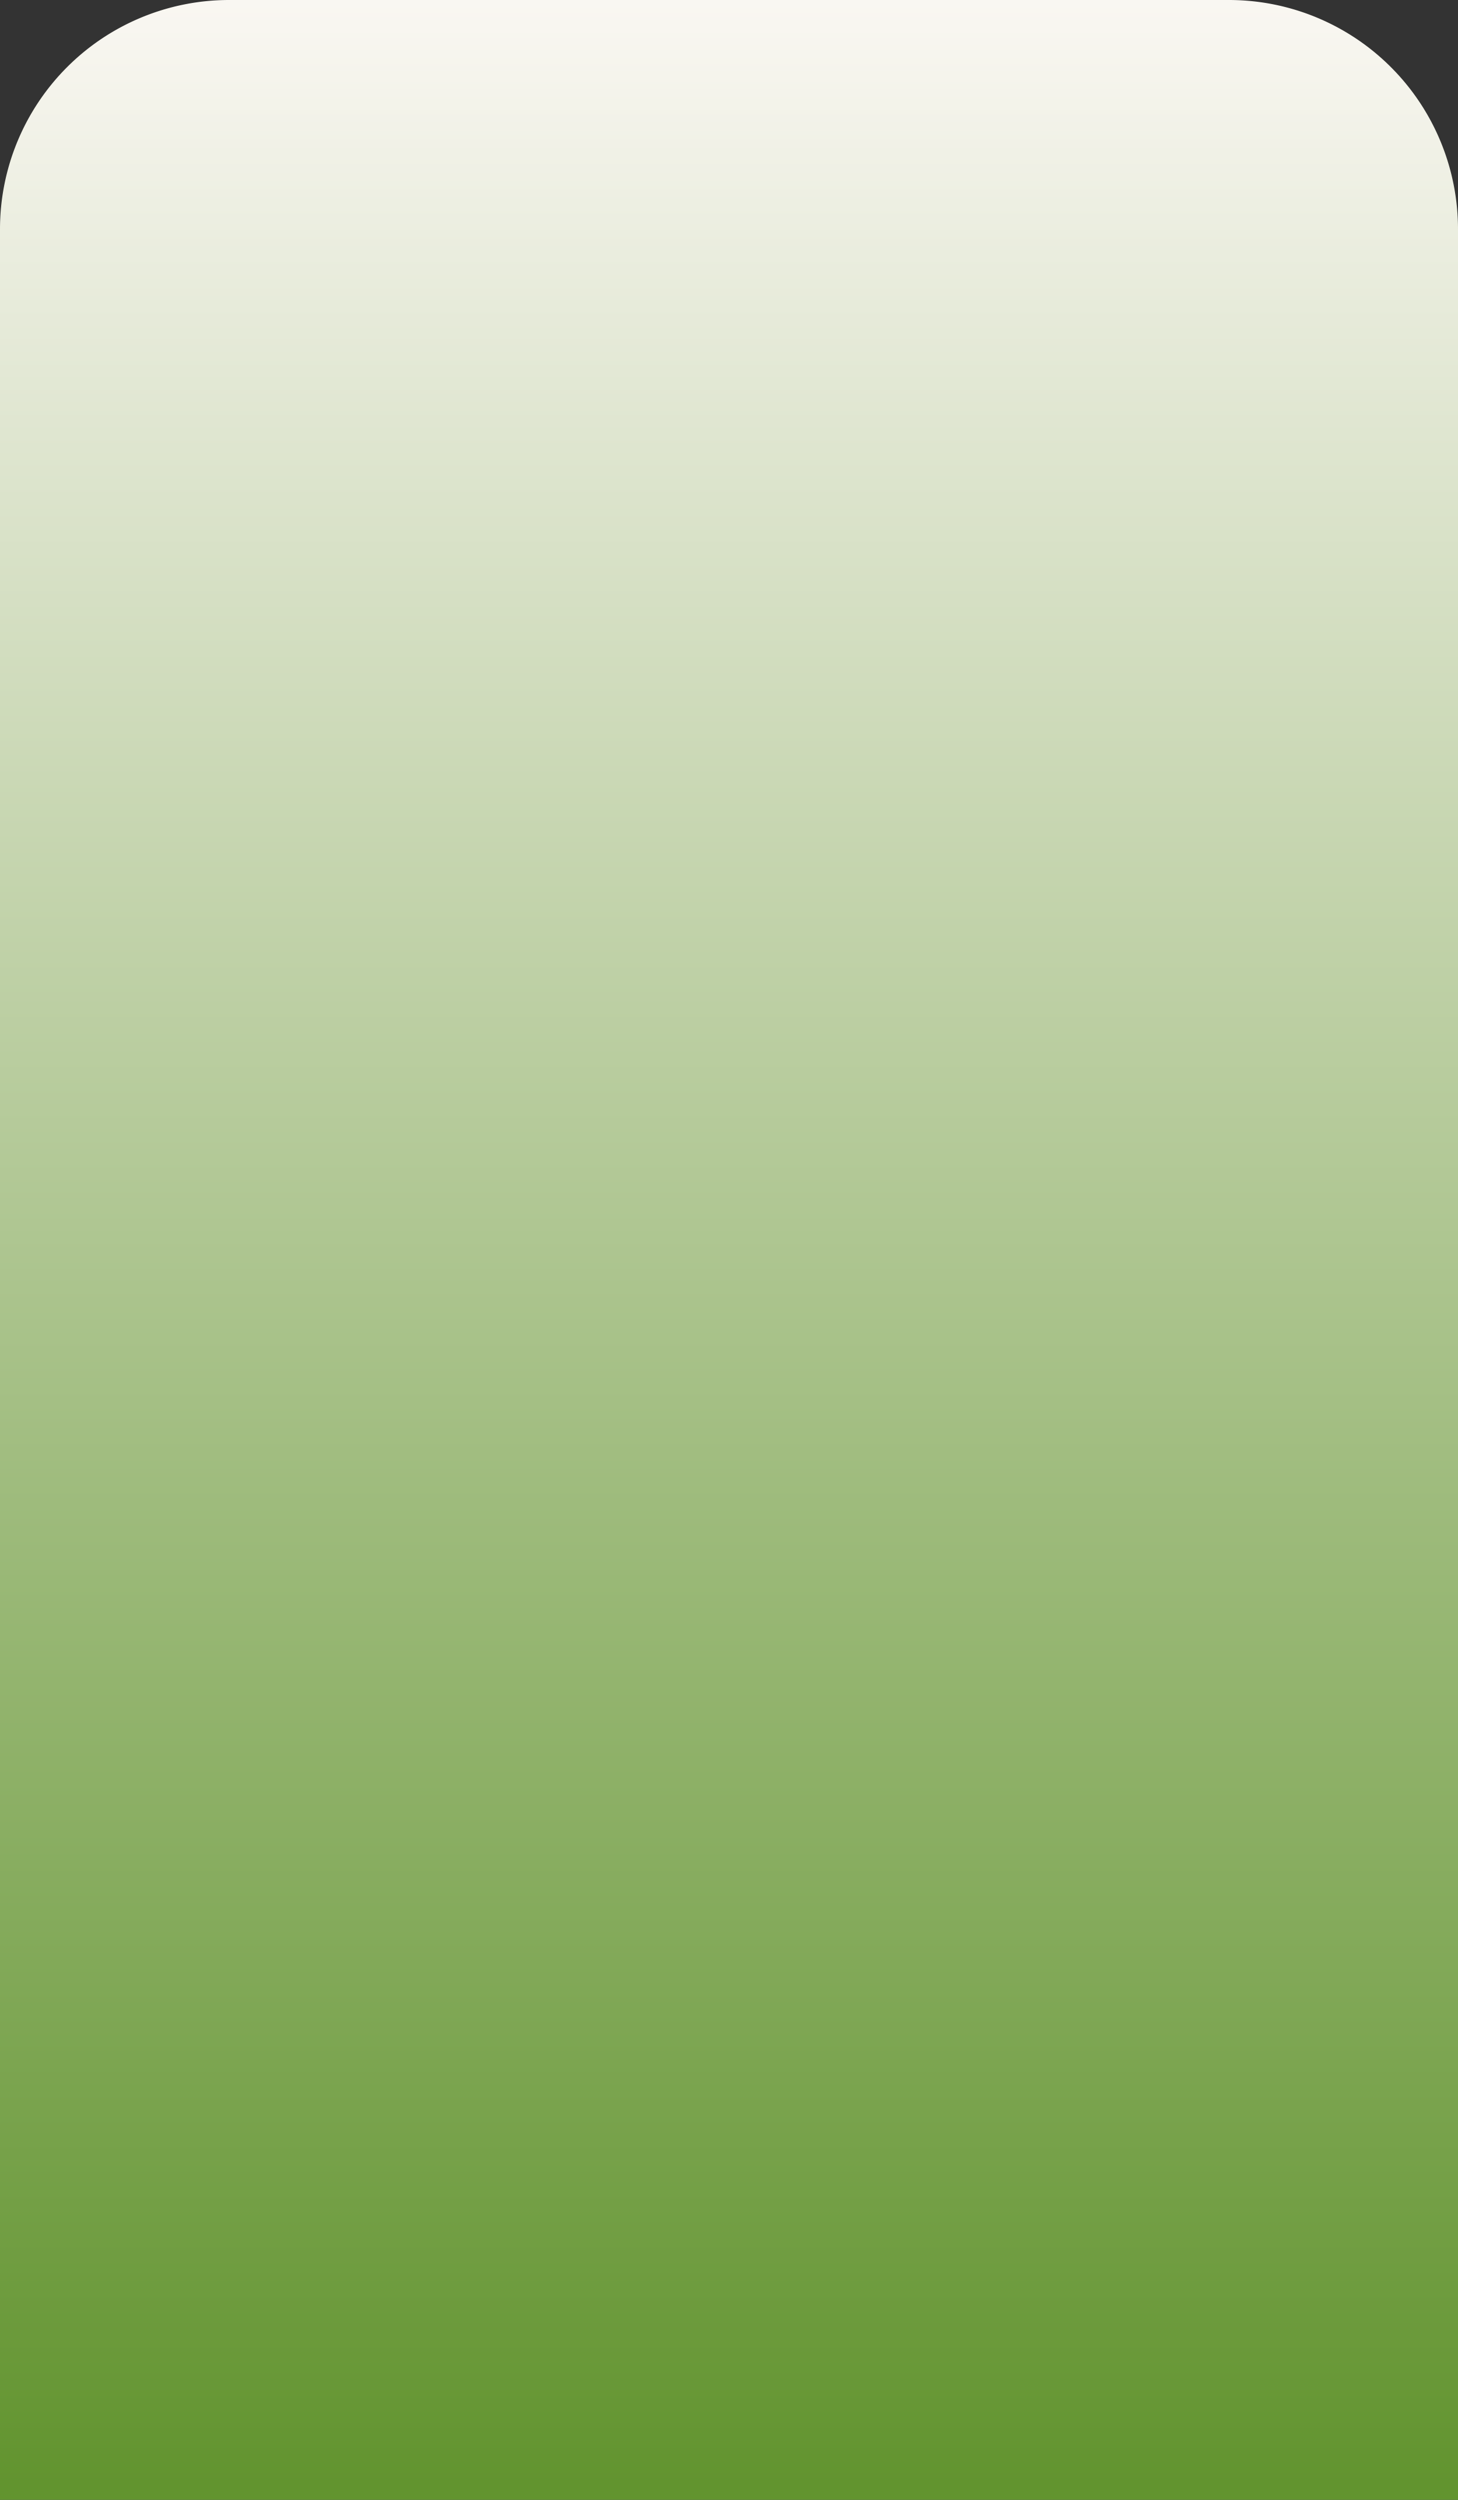 <svg xmlns="http://www.w3.org/2000/svg" xmlns:xlink="http://www.w3.org/1999/xlink" width="350" height="600" viewBox="0 0 350 600">
  <rect x="0" y="0" width="350" height="600" fill="#333333" stroke="none"/>
  <defs>
    <linearGradient id="linear-gradient" x1="0.5" y1="0.985" x2="0.5" gradientUnits="objectBoundingBox">
      <stop offset="0" stop-color="#62942f"/>
      <stop offset="1" stop-color="#fbf8f4"/>
    </linearGradient>
  </defs>
  <path id="사각형_471" data-name="사각형 471" d="M55,0H295a55,55,0,0,1,55,55V600a0,0,0,0,1,0,0H0a0,0,0,0,1,0,0V55A55,55,0,0,1,55,0Z" fill="url(#linear-gradient)"/>
</svg>
